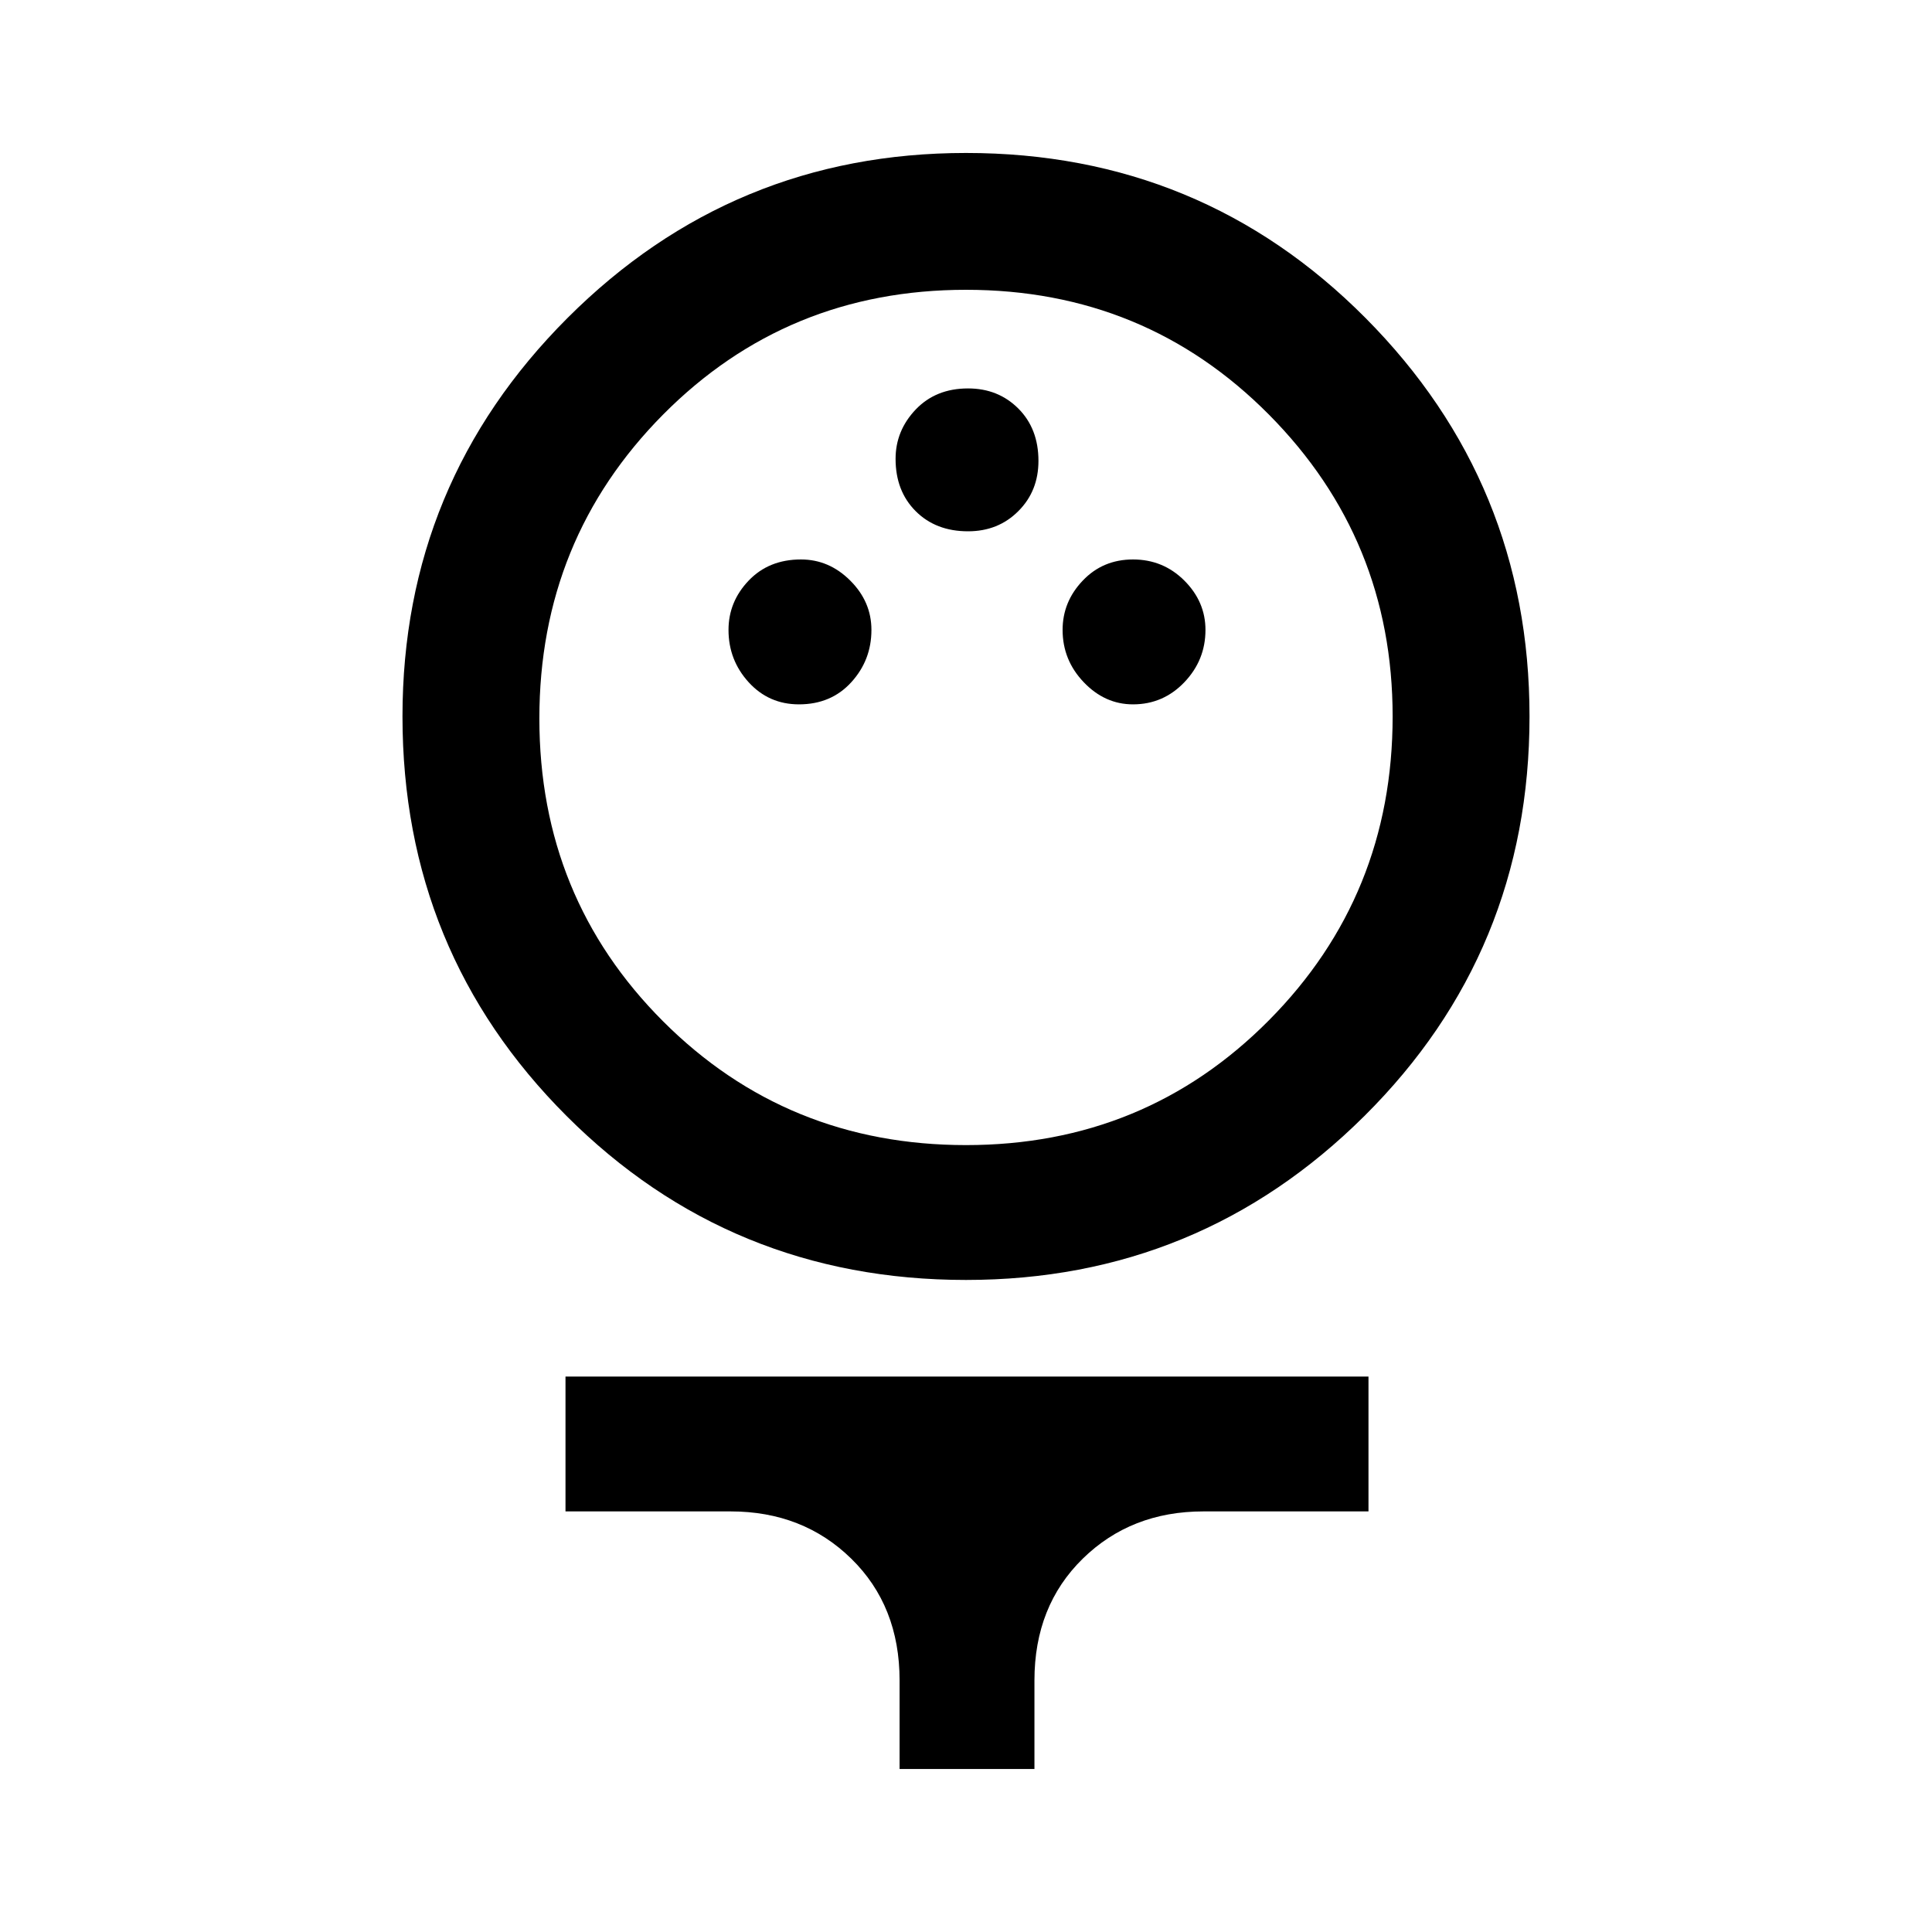 <svg xmlns="http://www.w3.org/2000/svg" height="40" width="40"><path d="M20 26.5Q15.125 26.5 11.729 23.104Q8.333 19.708 8.333 14.833Q8.333 10 11.75 6.583Q15.167 3.167 20 3.167Q24.875 3.167 28.271 6.583Q31.667 10 31.667 14.833Q31.667 19.708 28.25 23.104Q24.833 26.5 20 26.5ZM20 23.708Q23.708 23.708 26.271 21.125Q28.833 18.542 28.833 14.833Q28.833 11.167 26.271 8.583Q23.708 6 20 6Q16.292 6 13.729 8.583Q11.167 11.167 11.167 14.875Q11.167 18.583 13.729 21.146Q16.292 23.708 20 23.708ZM16.542 14.583Q17.208 14.583 17.625 14.125Q18.042 13.667 18.042 13.042Q18.042 12.458 17.604 12.021Q17.167 11.583 16.583 11.583Q15.917 11.583 15.5 12.021Q15.083 12.458 15.083 13.042Q15.083 13.667 15.5 14.125Q15.917 14.583 16.542 14.583ZM23.458 14.583Q24.083 14.583 24.521 14.125Q24.958 13.667 24.958 13.042Q24.958 12.458 24.521 12.021Q24.083 11.583 23.458 11.583Q22.833 11.583 22.417 12.021Q22 12.458 22 13.042Q22 13.667 22.438 14.125Q22.875 14.583 23.458 14.583ZM20.042 11Q20.667 11 21.083 10.583Q21.5 10.167 21.5 9.542Q21.5 8.875 21.083 8.458Q20.667 8.042 20.042 8.042Q19.375 8.042 18.958 8.479Q18.542 8.917 18.542 9.5Q18.542 10.167 18.958 10.583Q19.375 11 20.042 11ZM18.625 36.625V34.792Q18.625 33.25 17.625 32.271Q16.625 31.292 15.125 31.292H11.708V28.5H28.333V31.292H24.917Q23.417 31.292 22.417 32.271Q21.417 33.25 21.417 34.792V36.625ZM20 14.833Q20 14.833 20 14.833Q20 14.833 20 14.833Q20 14.833 20 14.833Q20 14.833 20 14.833Q20 14.833 20 14.833Q20 14.833 20 14.833Q20 14.833 20 14.833Q20 14.833 20 14.833Z"/></svg>